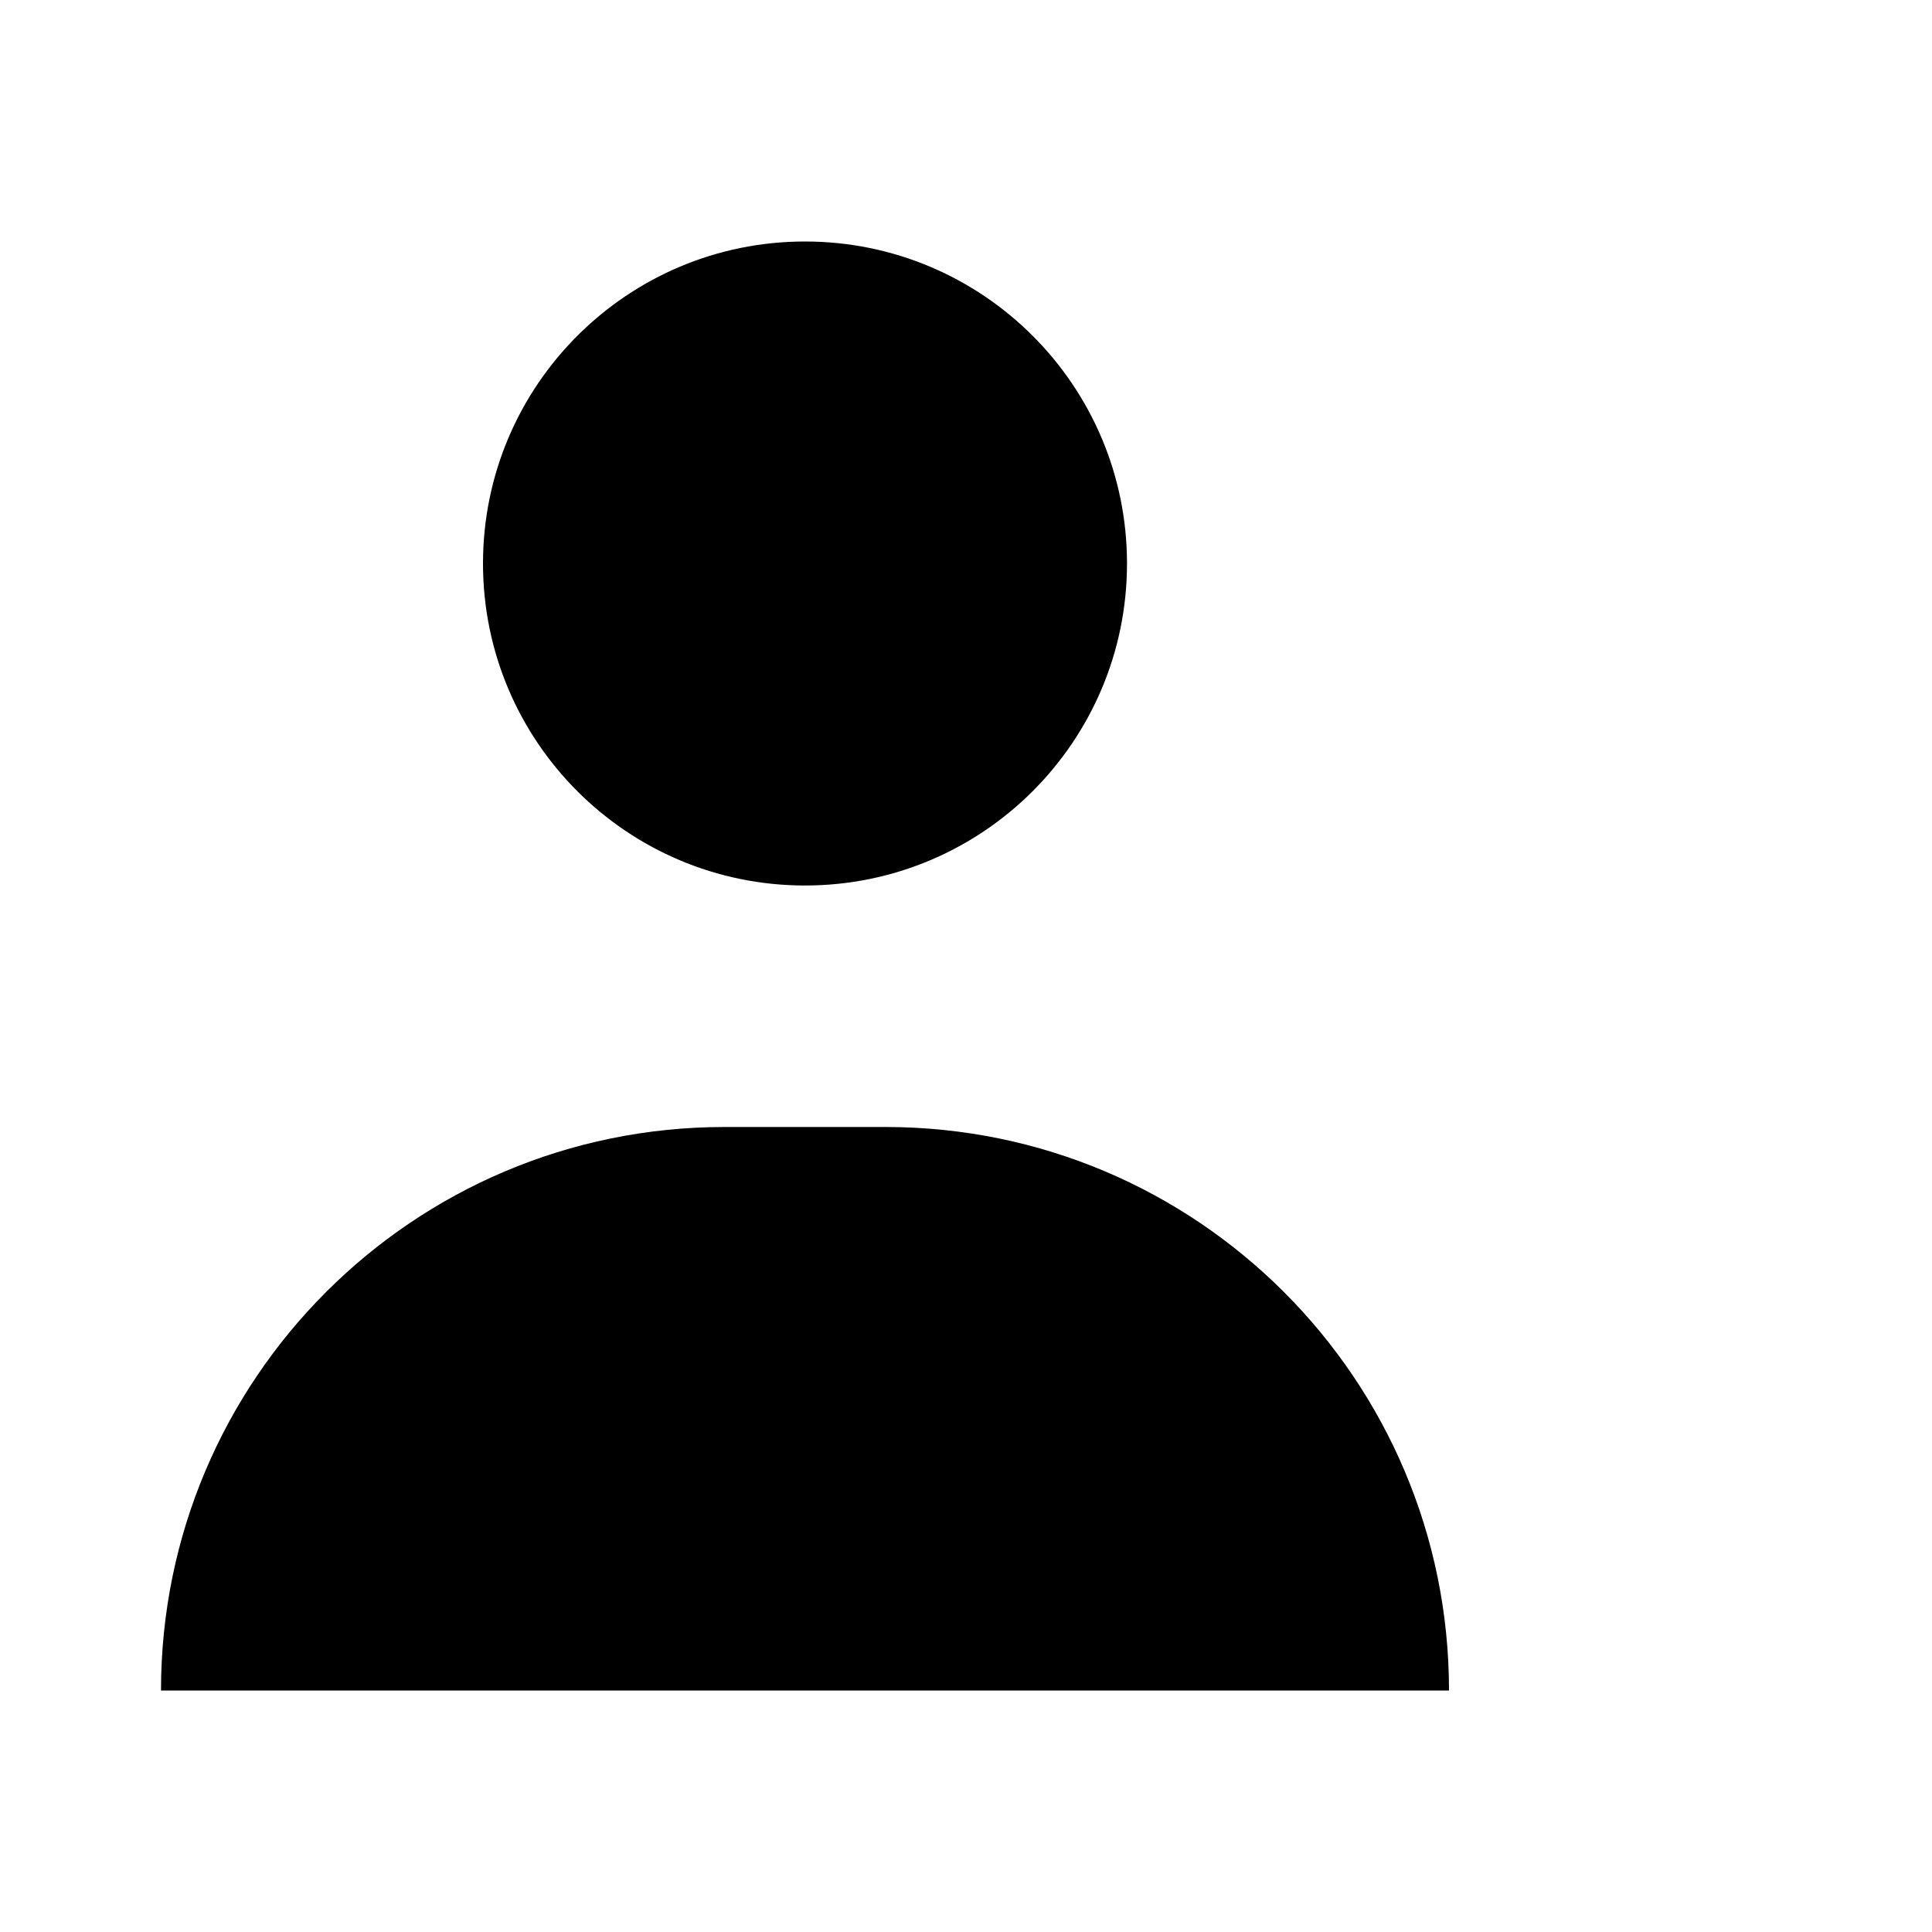 <svg viewBox="0 0 24 24" xmlns="http://www.w3.org/2000/svg"><path d="M11 14H9C5.134 14 2 17.134 2 21H18C18 17.134 14.866 14 11 14Z"/><path d="M14 7C14 9.209 12.209 11 10 11C7.791 11 6 9.209 6 7C6 4.791 7.791 3 10 3C12.209 3 14 4.791 14 7Z"/><path d="M19 7V13M22 10L16 10"/></svg>